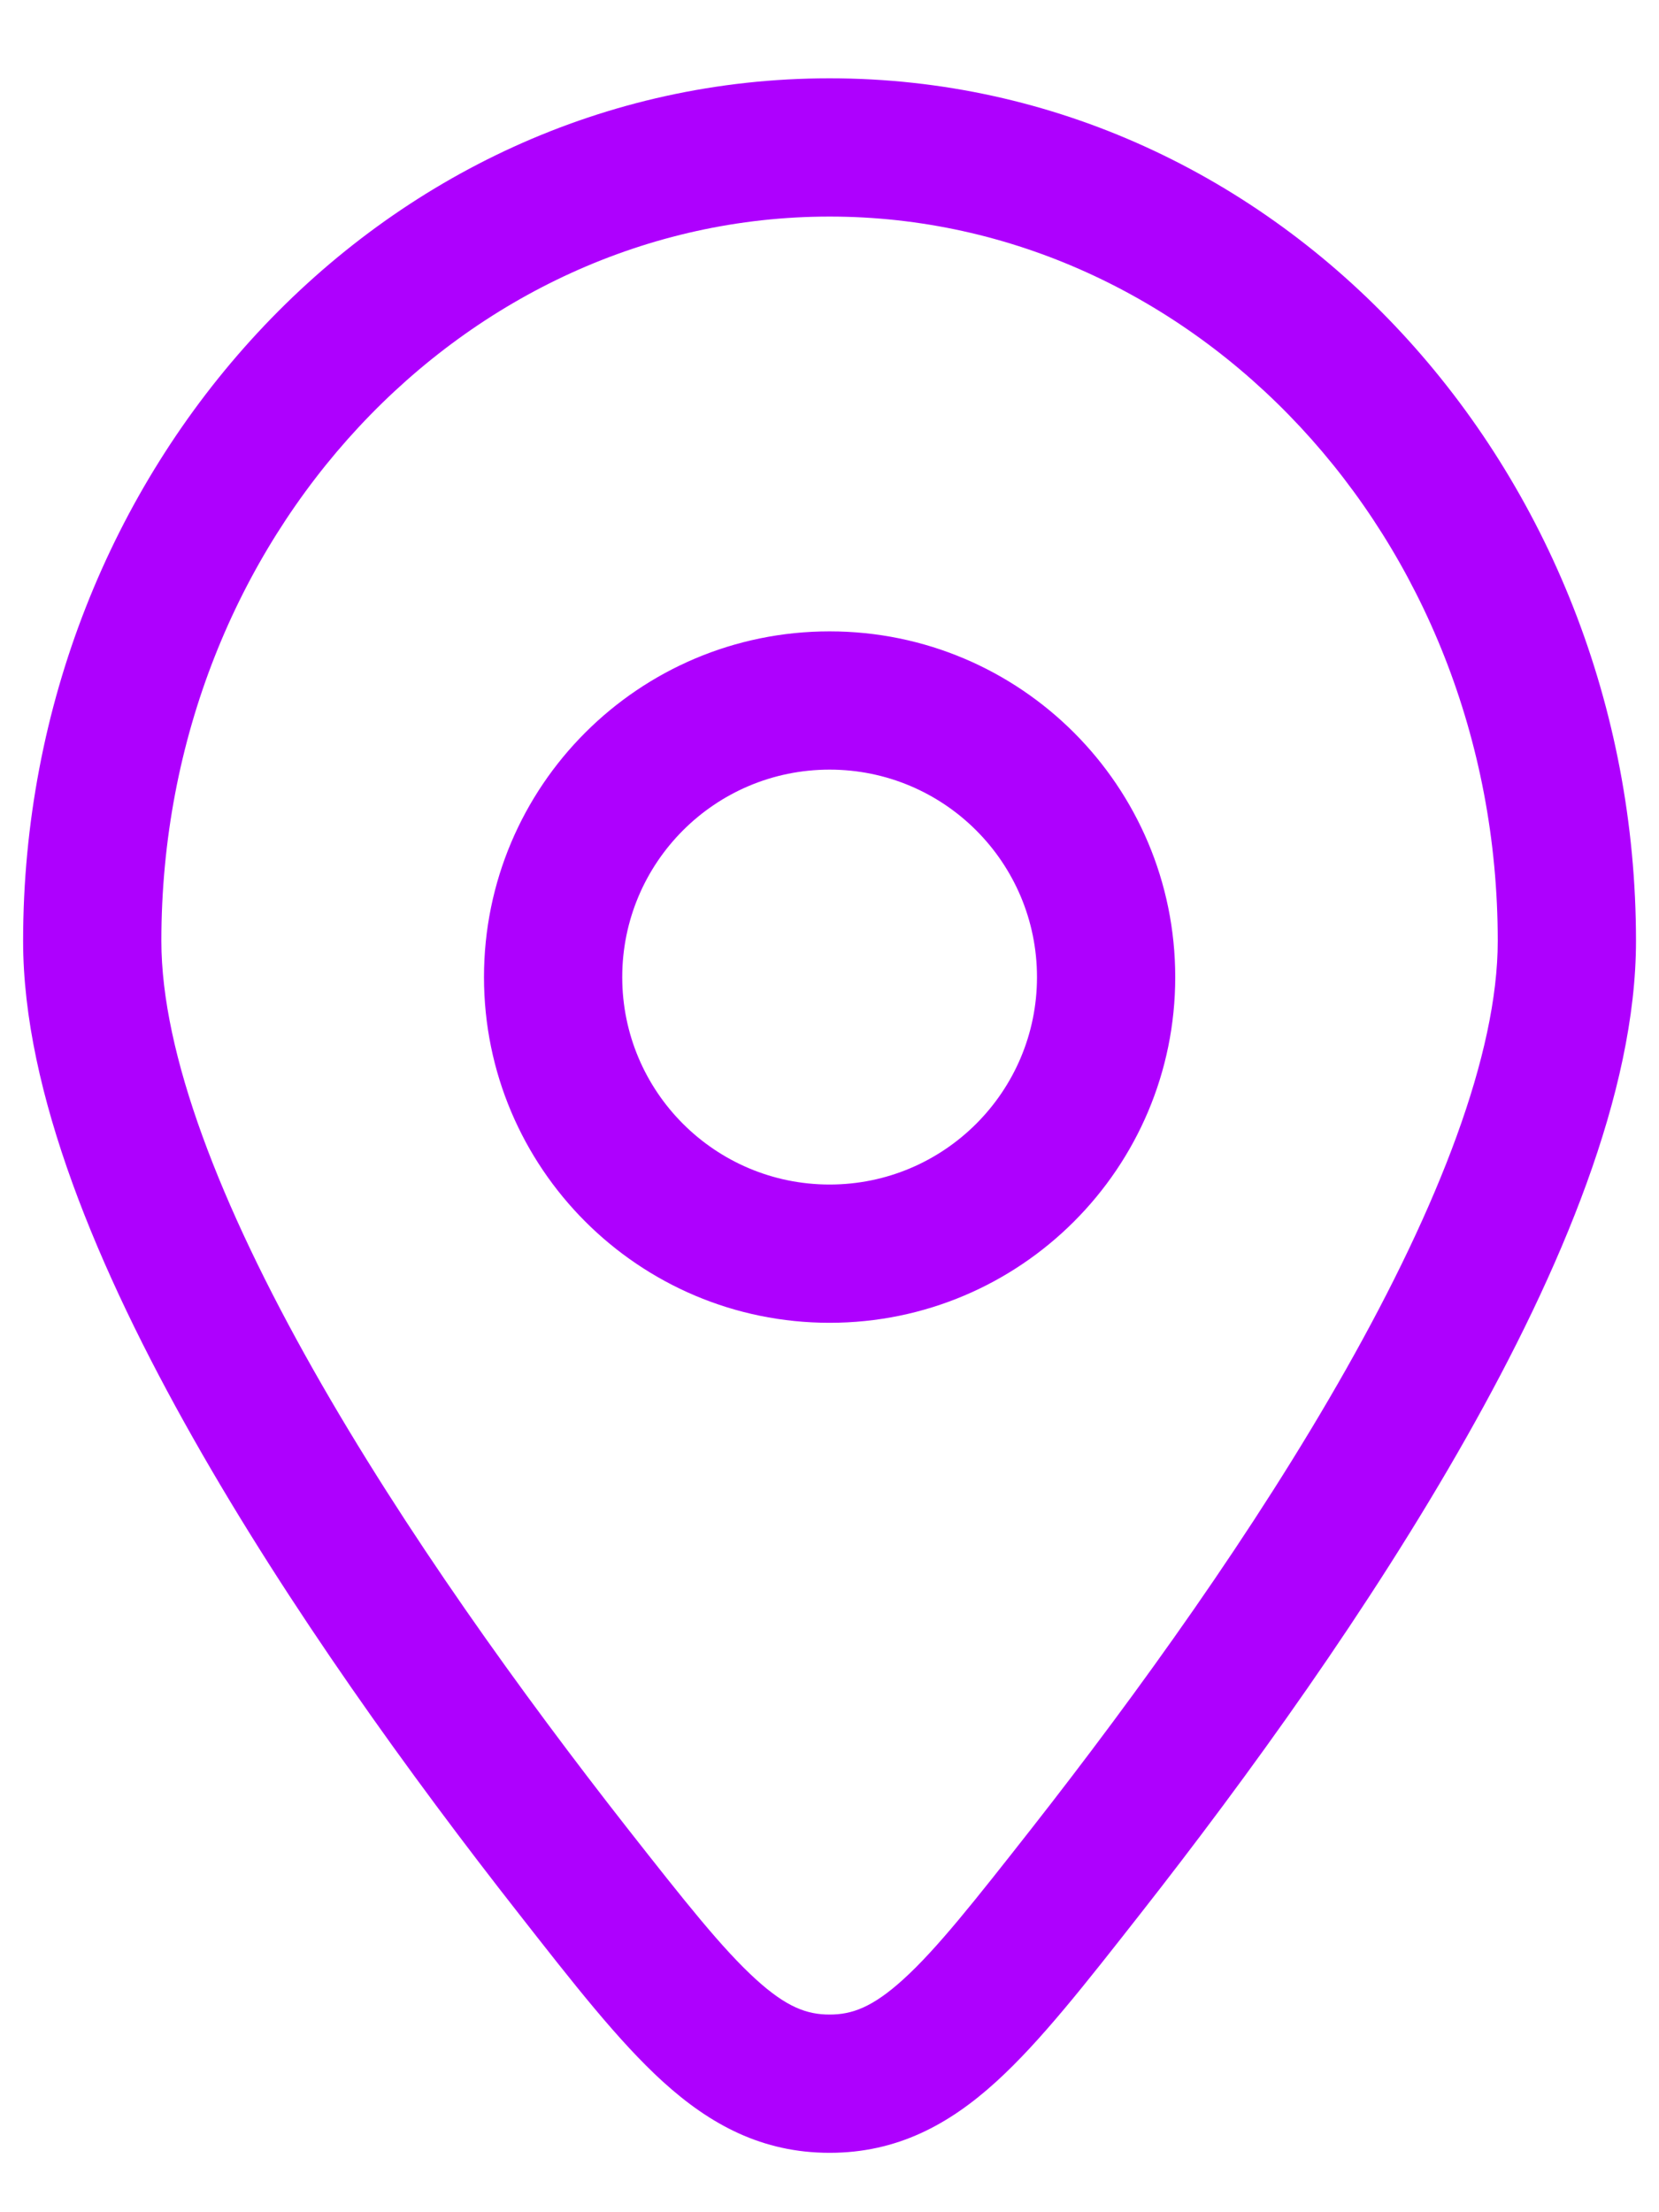 <svg width="15" height="20" viewBox="0 0 15 20" fill="none" xmlns="http://www.w3.org/2000/svg">
<path d="M9.818 16.917L9.326 16.532L9.818 16.917ZM5.183 16.917L4.692 17.303L5.183 16.917ZM7.501 18.838V18.213V18.838ZM13.542 8.507C13.542 9.529 13.009 10.897 12.17 12.38C11.345 13.839 10.279 15.316 9.326 16.532L10.31 17.303C11.282 16.064 12.39 14.531 13.258 12.996C14.113 11.485 14.792 9.875 14.792 8.507H13.542ZM5.675 16.532C4.722 15.316 3.656 13.839 2.831 12.38C1.992 10.897 1.459 9.529 1.459 8.507H0.209C0.209 9.875 0.888 11.485 1.743 12.996C2.611 14.531 3.72 16.064 4.692 17.303L5.675 16.532ZM1.459 8.507C1.459 4.847 4.206 1.958 7.501 1.958V0.708C3.431 0.708 0.209 4.244 0.209 8.507H1.459ZM7.501 1.958C10.795 1.958 13.542 4.847 13.542 8.507H14.792C14.792 4.244 11.57 0.708 7.501 0.708V1.958ZM9.326 16.532C8.81 17.189 8.471 17.619 8.167 17.895C7.889 18.147 7.704 18.213 7.501 18.213V19.463C8.108 19.463 8.58 19.209 9.007 18.82C9.408 18.456 9.821 17.926 10.31 17.303L9.326 16.532ZM4.692 17.303C5.18 17.926 5.593 18.456 5.994 18.82C6.422 19.209 6.893 19.463 7.501 19.463V18.213C7.297 18.213 7.112 18.147 6.835 17.895C6.531 17.619 6.191 17.189 5.675 16.532L4.692 17.303ZM4.376 8.834C4.376 10.559 5.775 11.959 7.501 11.959V10.709C6.465 10.709 5.626 9.869 5.626 8.834H4.376ZM7.501 11.959C9.227 11.959 10.626 10.559 10.626 8.834H9.376C9.376 9.869 8.536 10.709 7.501 10.709V11.959ZM10.626 8.834C10.626 7.108 9.227 5.708 7.501 5.708V6.958C8.536 6.958 9.376 7.798 9.376 8.834H10.626ZM7.501 5.708C5.775 5.708 4.376 7.108 4.376 8.834H5.626C5.626 7.798 6.465 6.958 7.501 6.958V5.708Z" fill="#AE00FE"/>
</svg>
